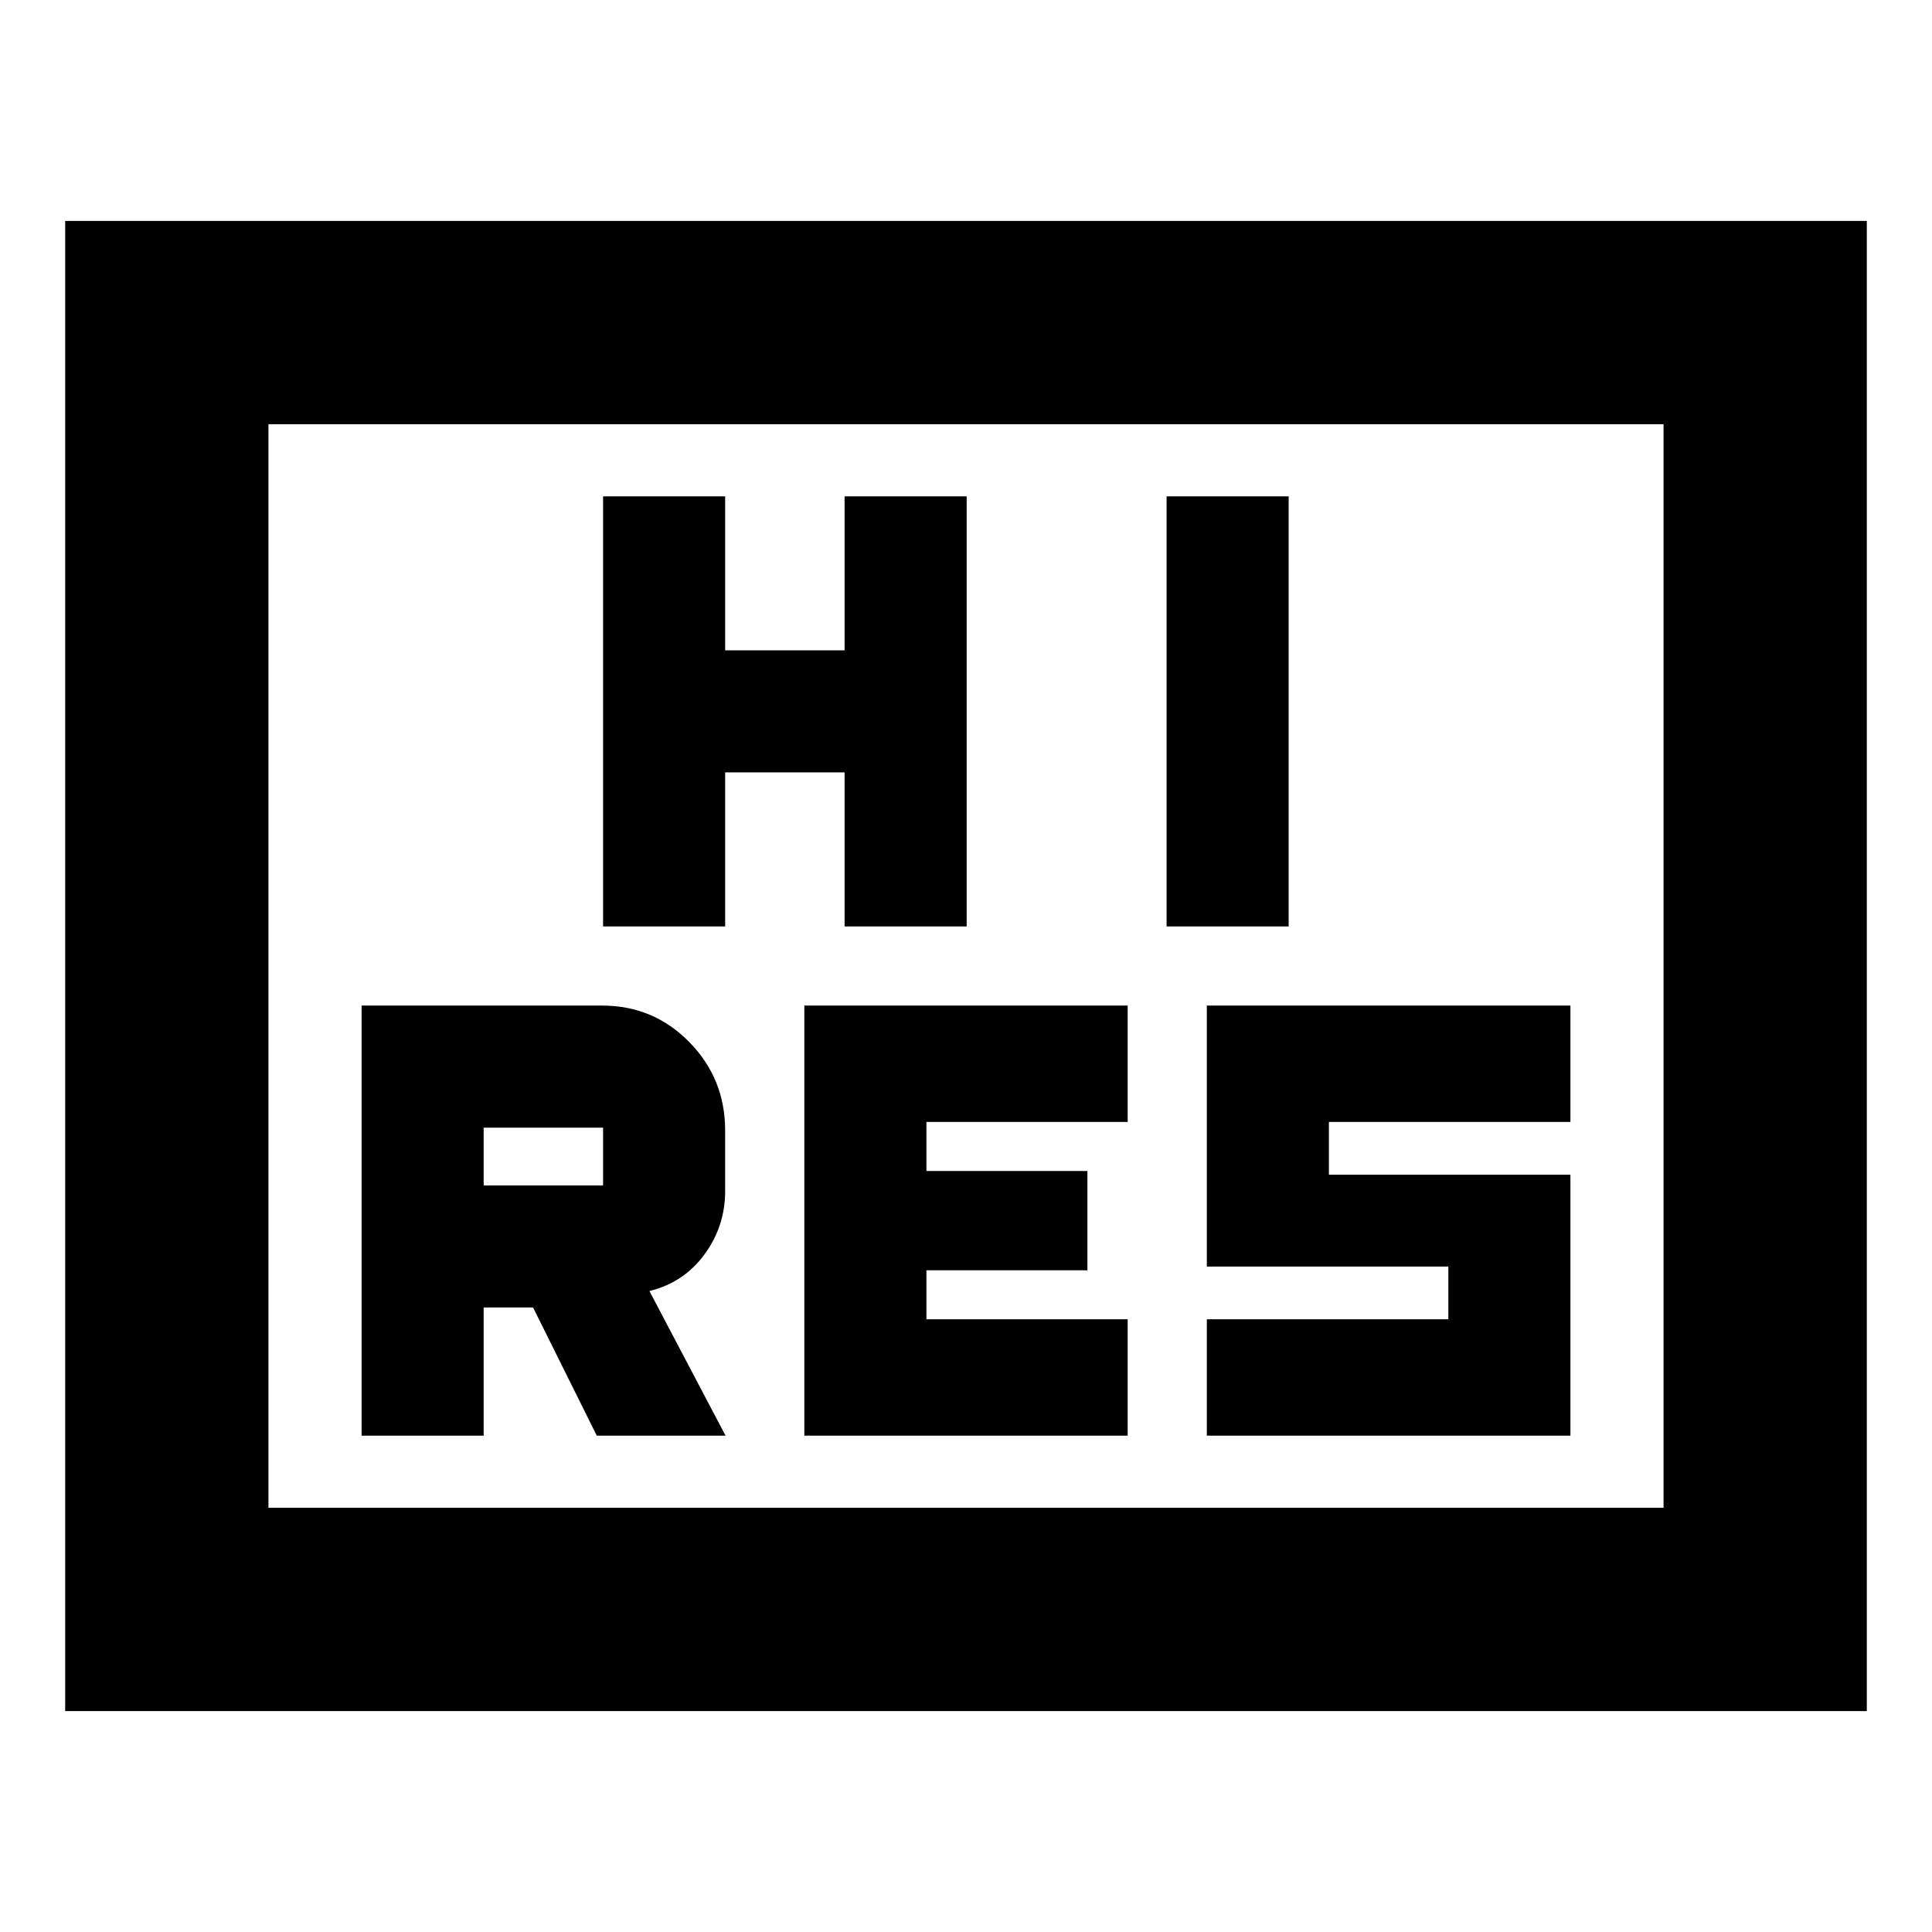<svg xmlns="http://www.w3.org/2000/svg" height="24" viewBox="0 -960 960 960" width="24"><path d="M399.67-246.63h160.66v-57.83h-100v-24.34h80v-49.35h-80v-24.35h100v-57.83H399.67v213.7Zm200 0h180.66V-376.3h-120v-26.2h120v-57.83H599.67v129.68h120v26.19h-120v57.83Zm-300-253.04h60.66v-76.53h59.34v76.53h60.66v-213.7h-60.66v76.52h-59.34v-76.52h-60.66v213.7Zm280 0h60.66v-213.7h-60.66v213.7ZM32.39-109.78v-740.44h895.22v740.44H32.39Zm101-101h693.22v-538.44H133.39v538.44Zm0 0v-538.44 538.44Zm46.28-35.85h60.66v-63.7h24.54l31.67 63.7h63.98l-37.82-71.85q17.13-4.24 27.38-18.25 10.25-14.02 10.25-31.42v-30.02q0-25.9-17.82-44.03-17.82-18.13-43.27-18.13H179.67v213.7Zm60.66-124.35v-28.69h59.34v28.69h-59.34Z"/></svg>